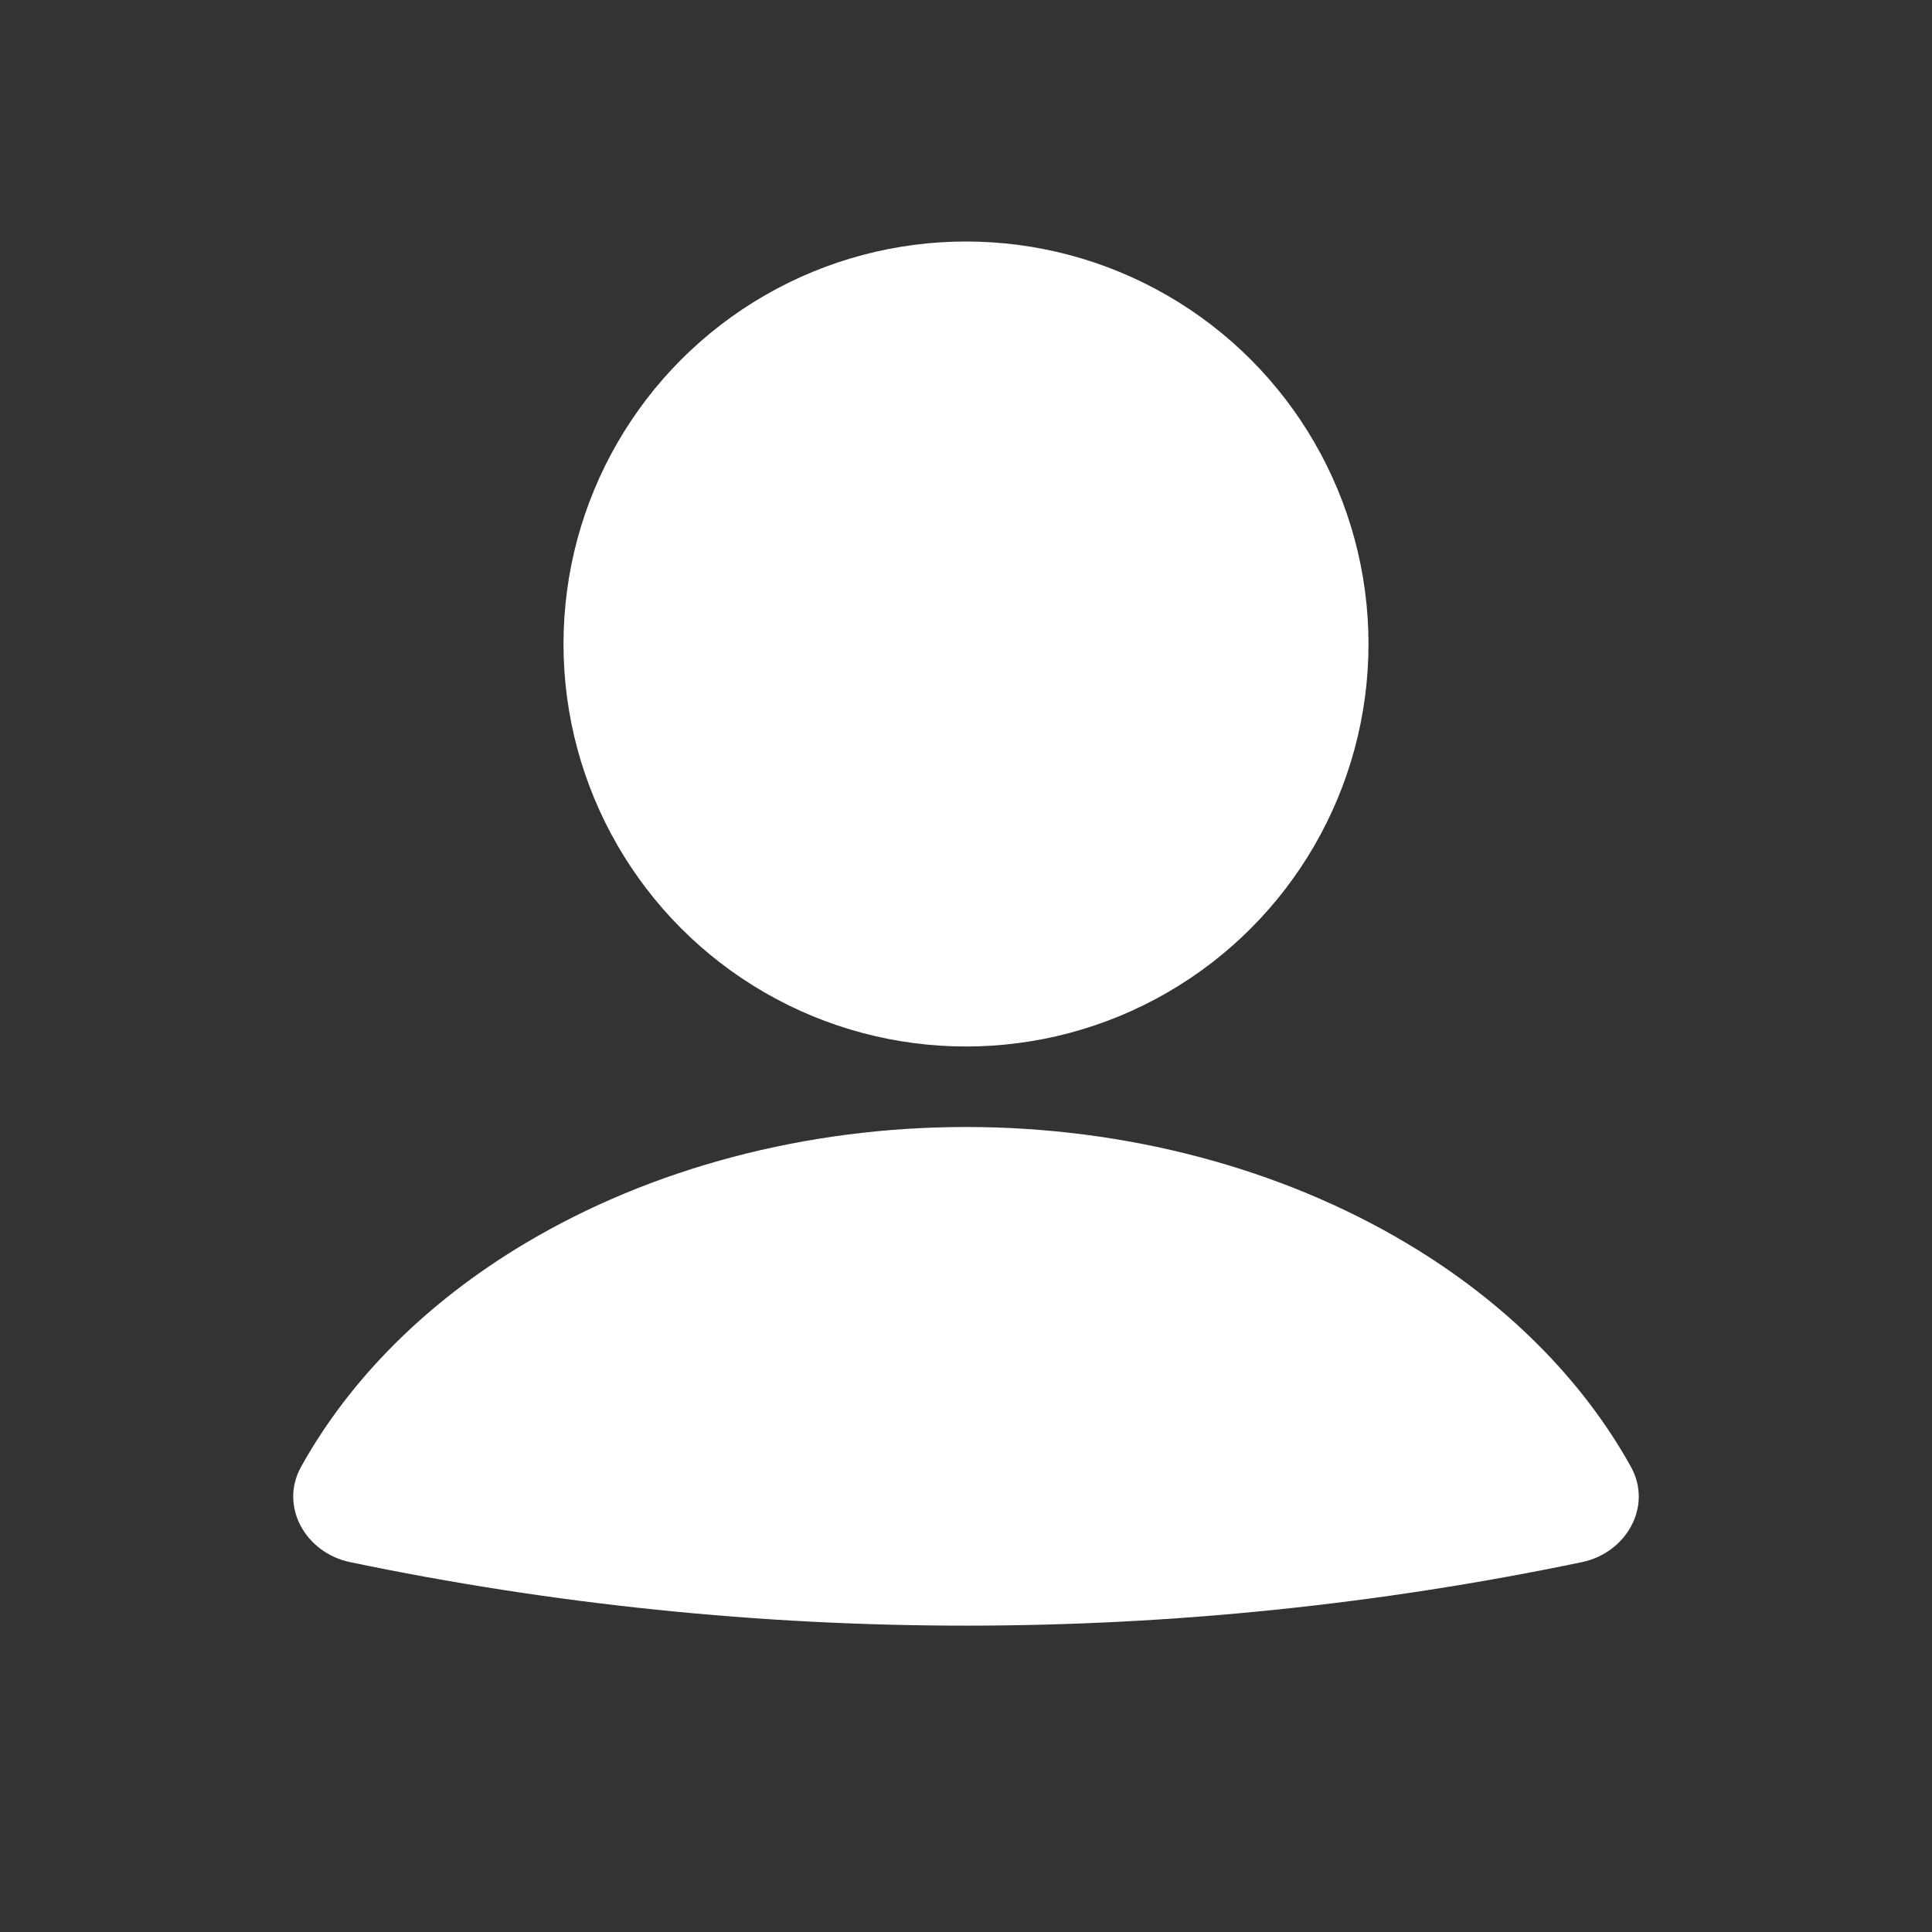 <svg width="36" height="36" viewBox="0 0 36 36" fill="none" xmlns="http://www.w3.org/2000/svg">
<rect x="0" y="0" width="36" height="36" fill="#333333" stroke="none"/>
<path d="M29.477 29.108C30.306 28.935 30.8 28.068 30.388 27.328C29.48 25.696 28.049 24.262 26.218 23.17C23.861 21.763 20.972 21 18 21C15.028 21 12.139 21.763 9.782 23.17C7.951 24.262 6.52 25.696 5.612 27.328C5.2 28.067 5.693 28.935 6.523 29.108C14.093 30.686 21.907 30.686 29.477 29.108Z" fill="white"/>
<circle cx="18" cy="12" r="7.5" fill="white"/>
</svg>
